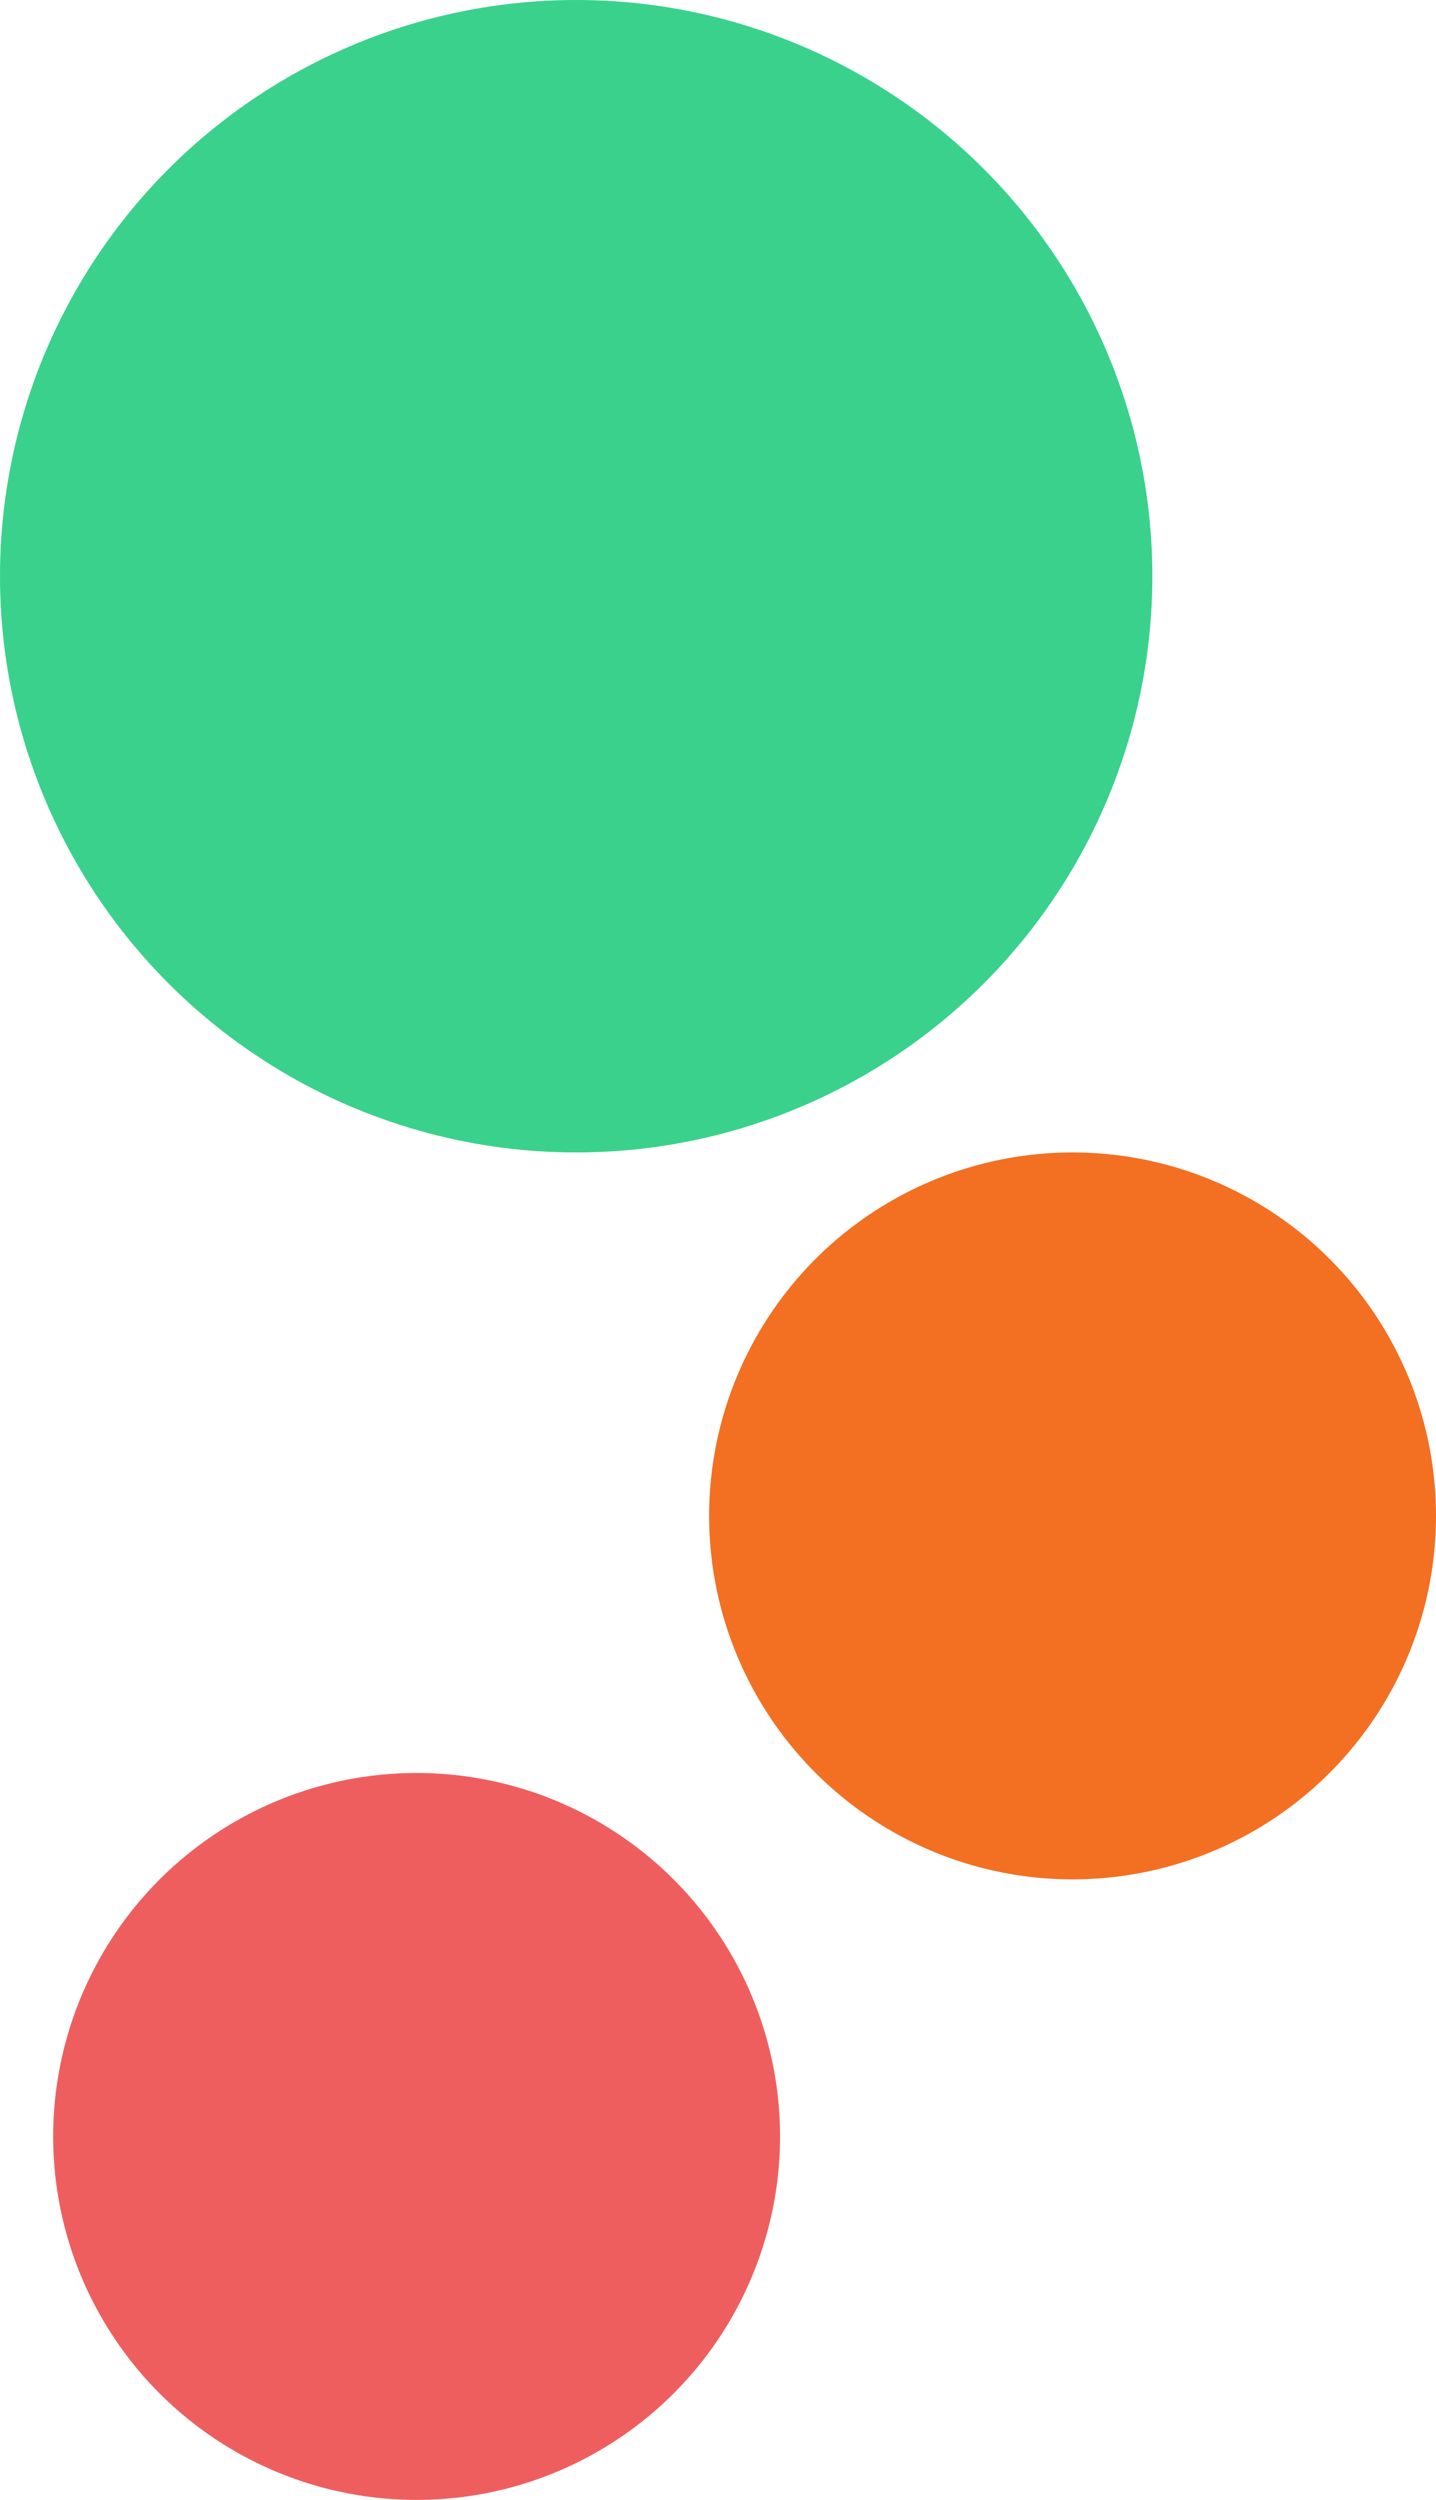 <svg xmlns="http://www.w3.org/2000/svg" viewBox="117 433 81 141">
  <defs>
    <style>
      .cls-1 {
        fill: #39d18c;
      }

      .cls-2 {
        fill: #f36f21;
      }

      .cls-3 {
        fill: #ef5e5e;
      }
    </style>
  </defs>
  <g id="Group_34" data-name="Group 34" transform="translate(73 36)">
    <circle id="Ellipse_12" data-name="Ellipse 12" class="cls-1" cx="32.5" cy="32.5" r="32.5" transform="translate(44 397)"/>
    <circle id="Ellipse_14" data-name="Ellipse 14" class="cls-2" cx="20.5" cy="20.5" r="20.5" transform="translate(84 462)"/>
    <circle id="Ellipse_15" data-name="Ellipse 15" class="cls-3" cx="20.5" cy="20.5" r="20.5" transform="translate(47 497)"/>
  </g>
</svg>
